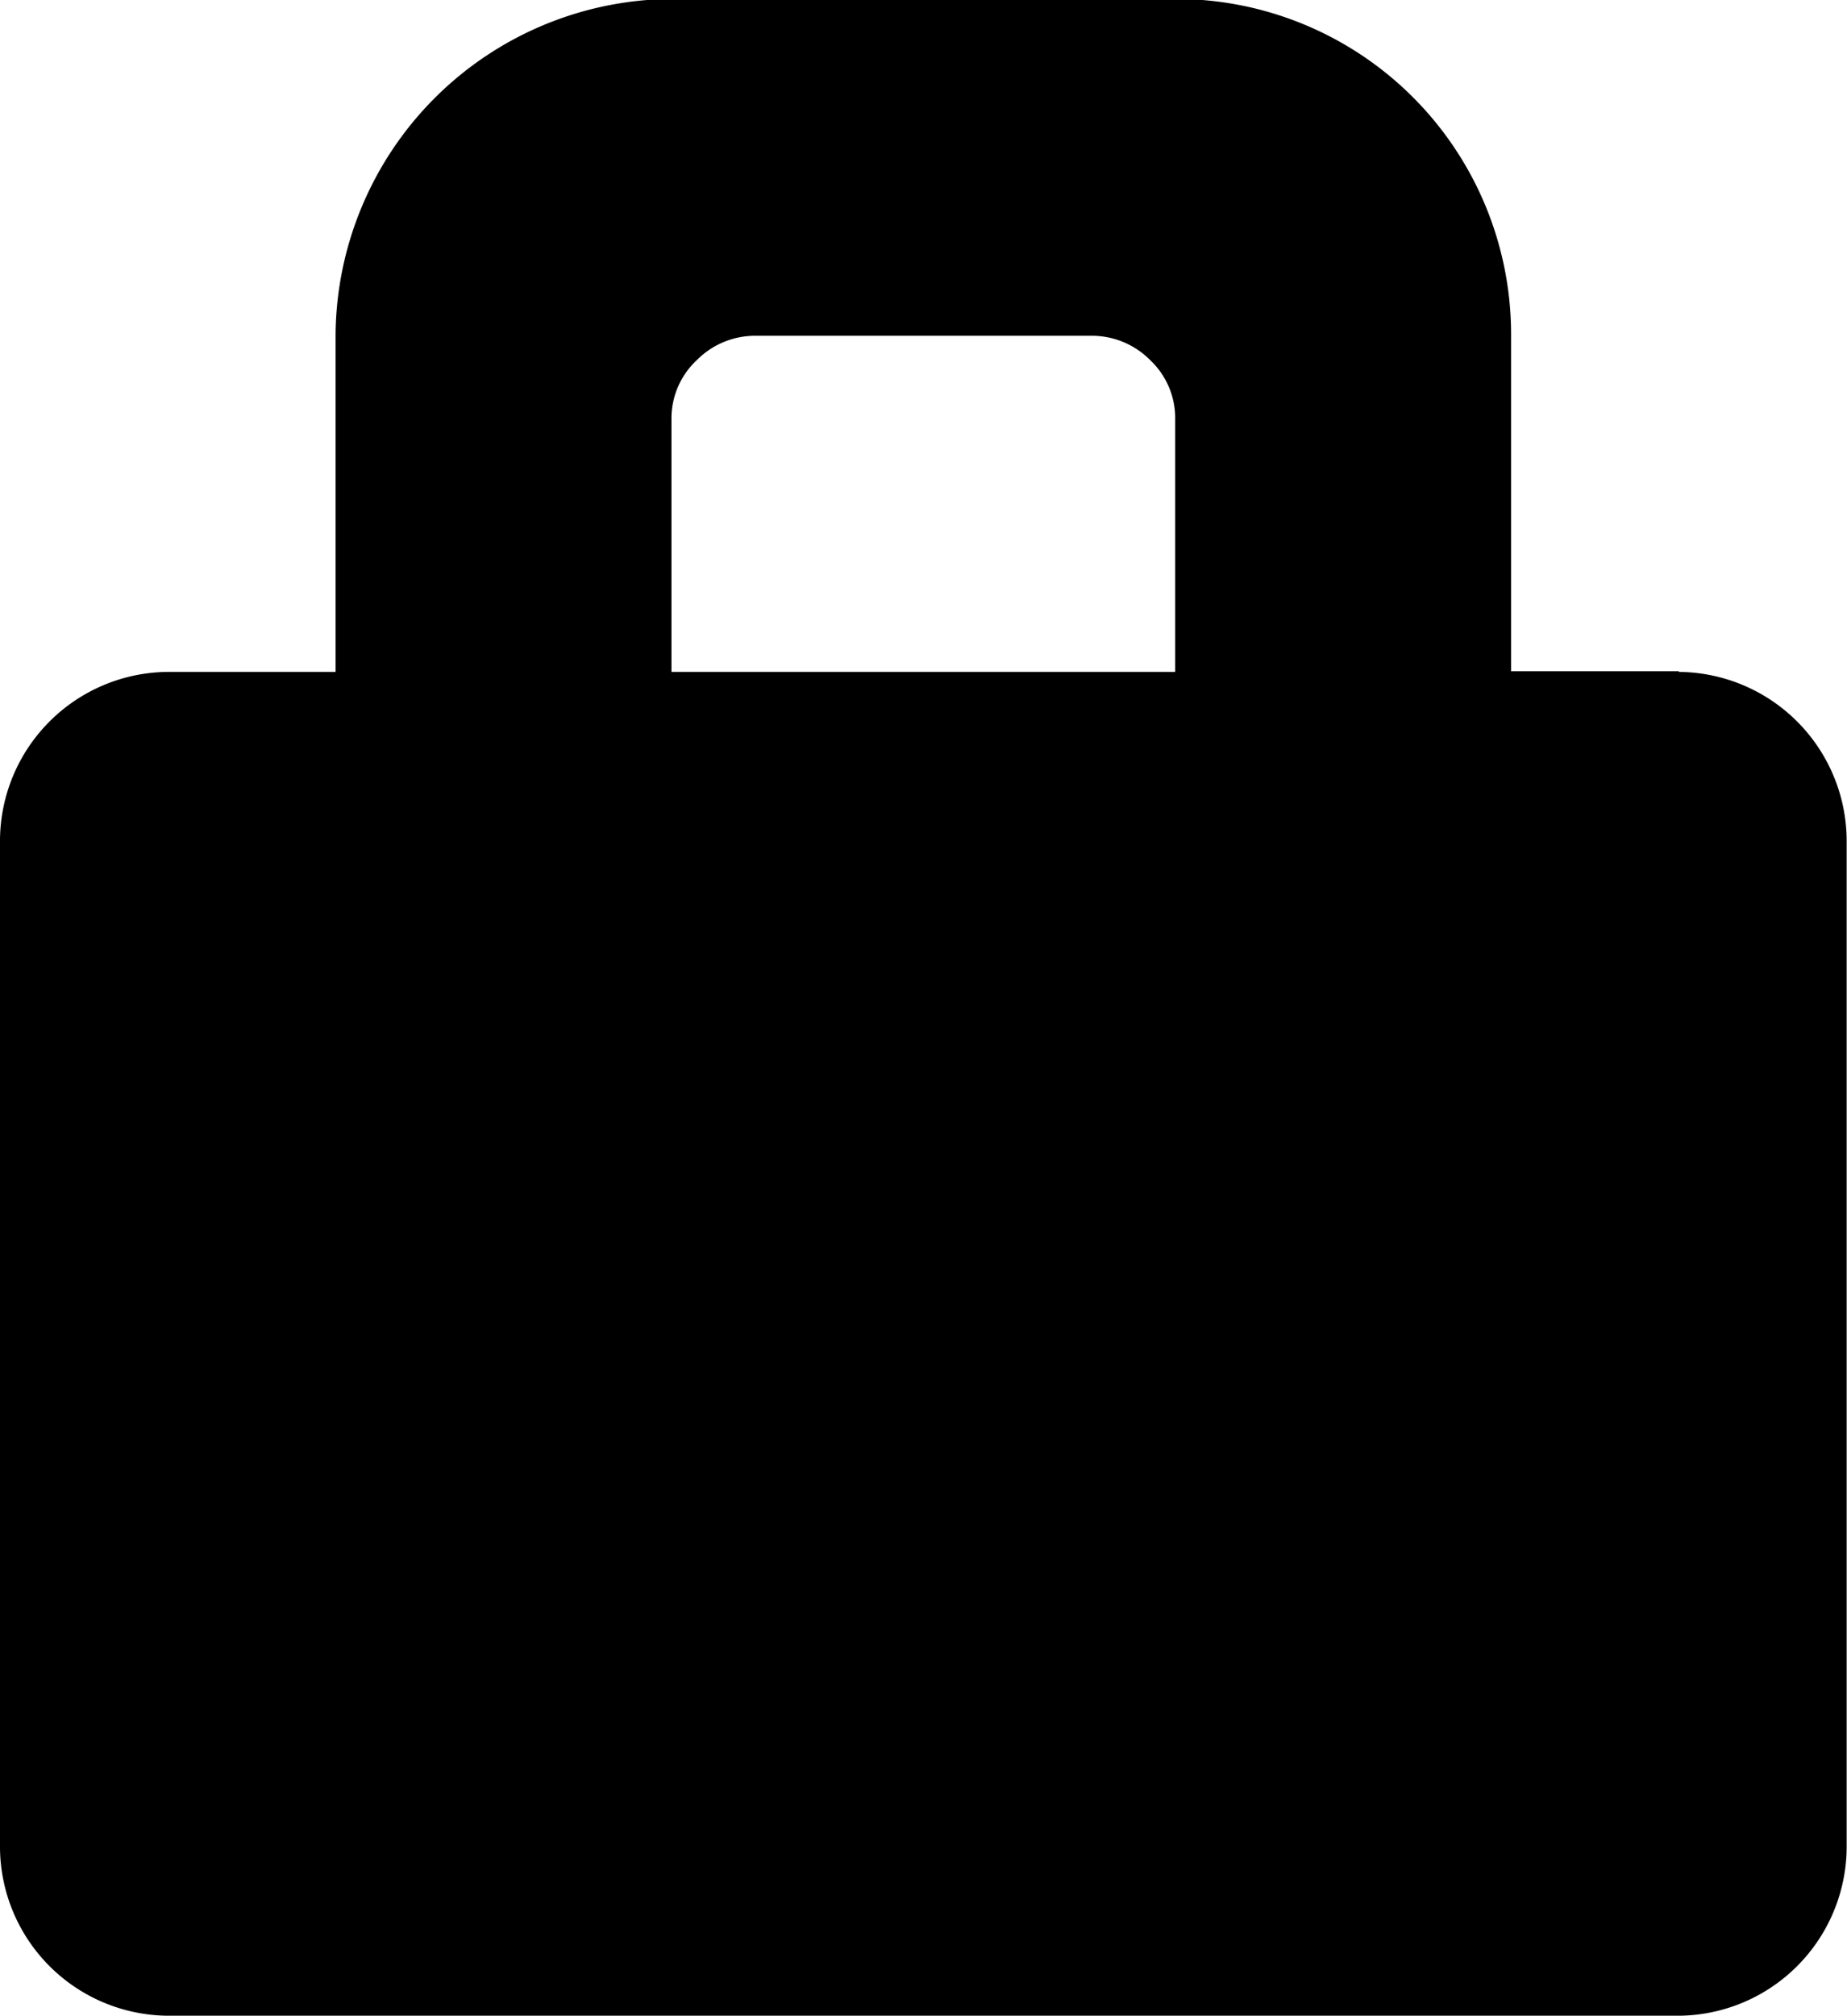 <svg  focusable="false"  tabIndex="-1" xmlns="http://www.w3.org/2000/svg" viewBox="0 0 53.17 58">
    <title>icons_glyphicon-lock</title>
    <path  d="M384.36,216.69a4.87,4.87,0,0,1,4.83,4.83v29a4.87,4.87,0,0,1-4.83,4.83h-43.5a4.87,4.87,0,0,1-4.83-4.83v-29a4.87,4.87,0,0,1,4.83-4.83h4.83V207a9.74,9.74,0,0,1,9.67-9.67h14.5a9.65,9.65,0,0,1,9.67,9.67v9.67h4.83Zm-14.5,0v-7.25a2.29,2.29,0,0,0-.72-1.72,2.36,2.36,0,0,0-1.69-.7h-9.67a2.36,2.36,0,0,0-1.69.7,2.29,2.29,0,0,0-.73,1.72v7.25h14.5Z" transform="translate(-336.03 -197.36)"/>
</svg>